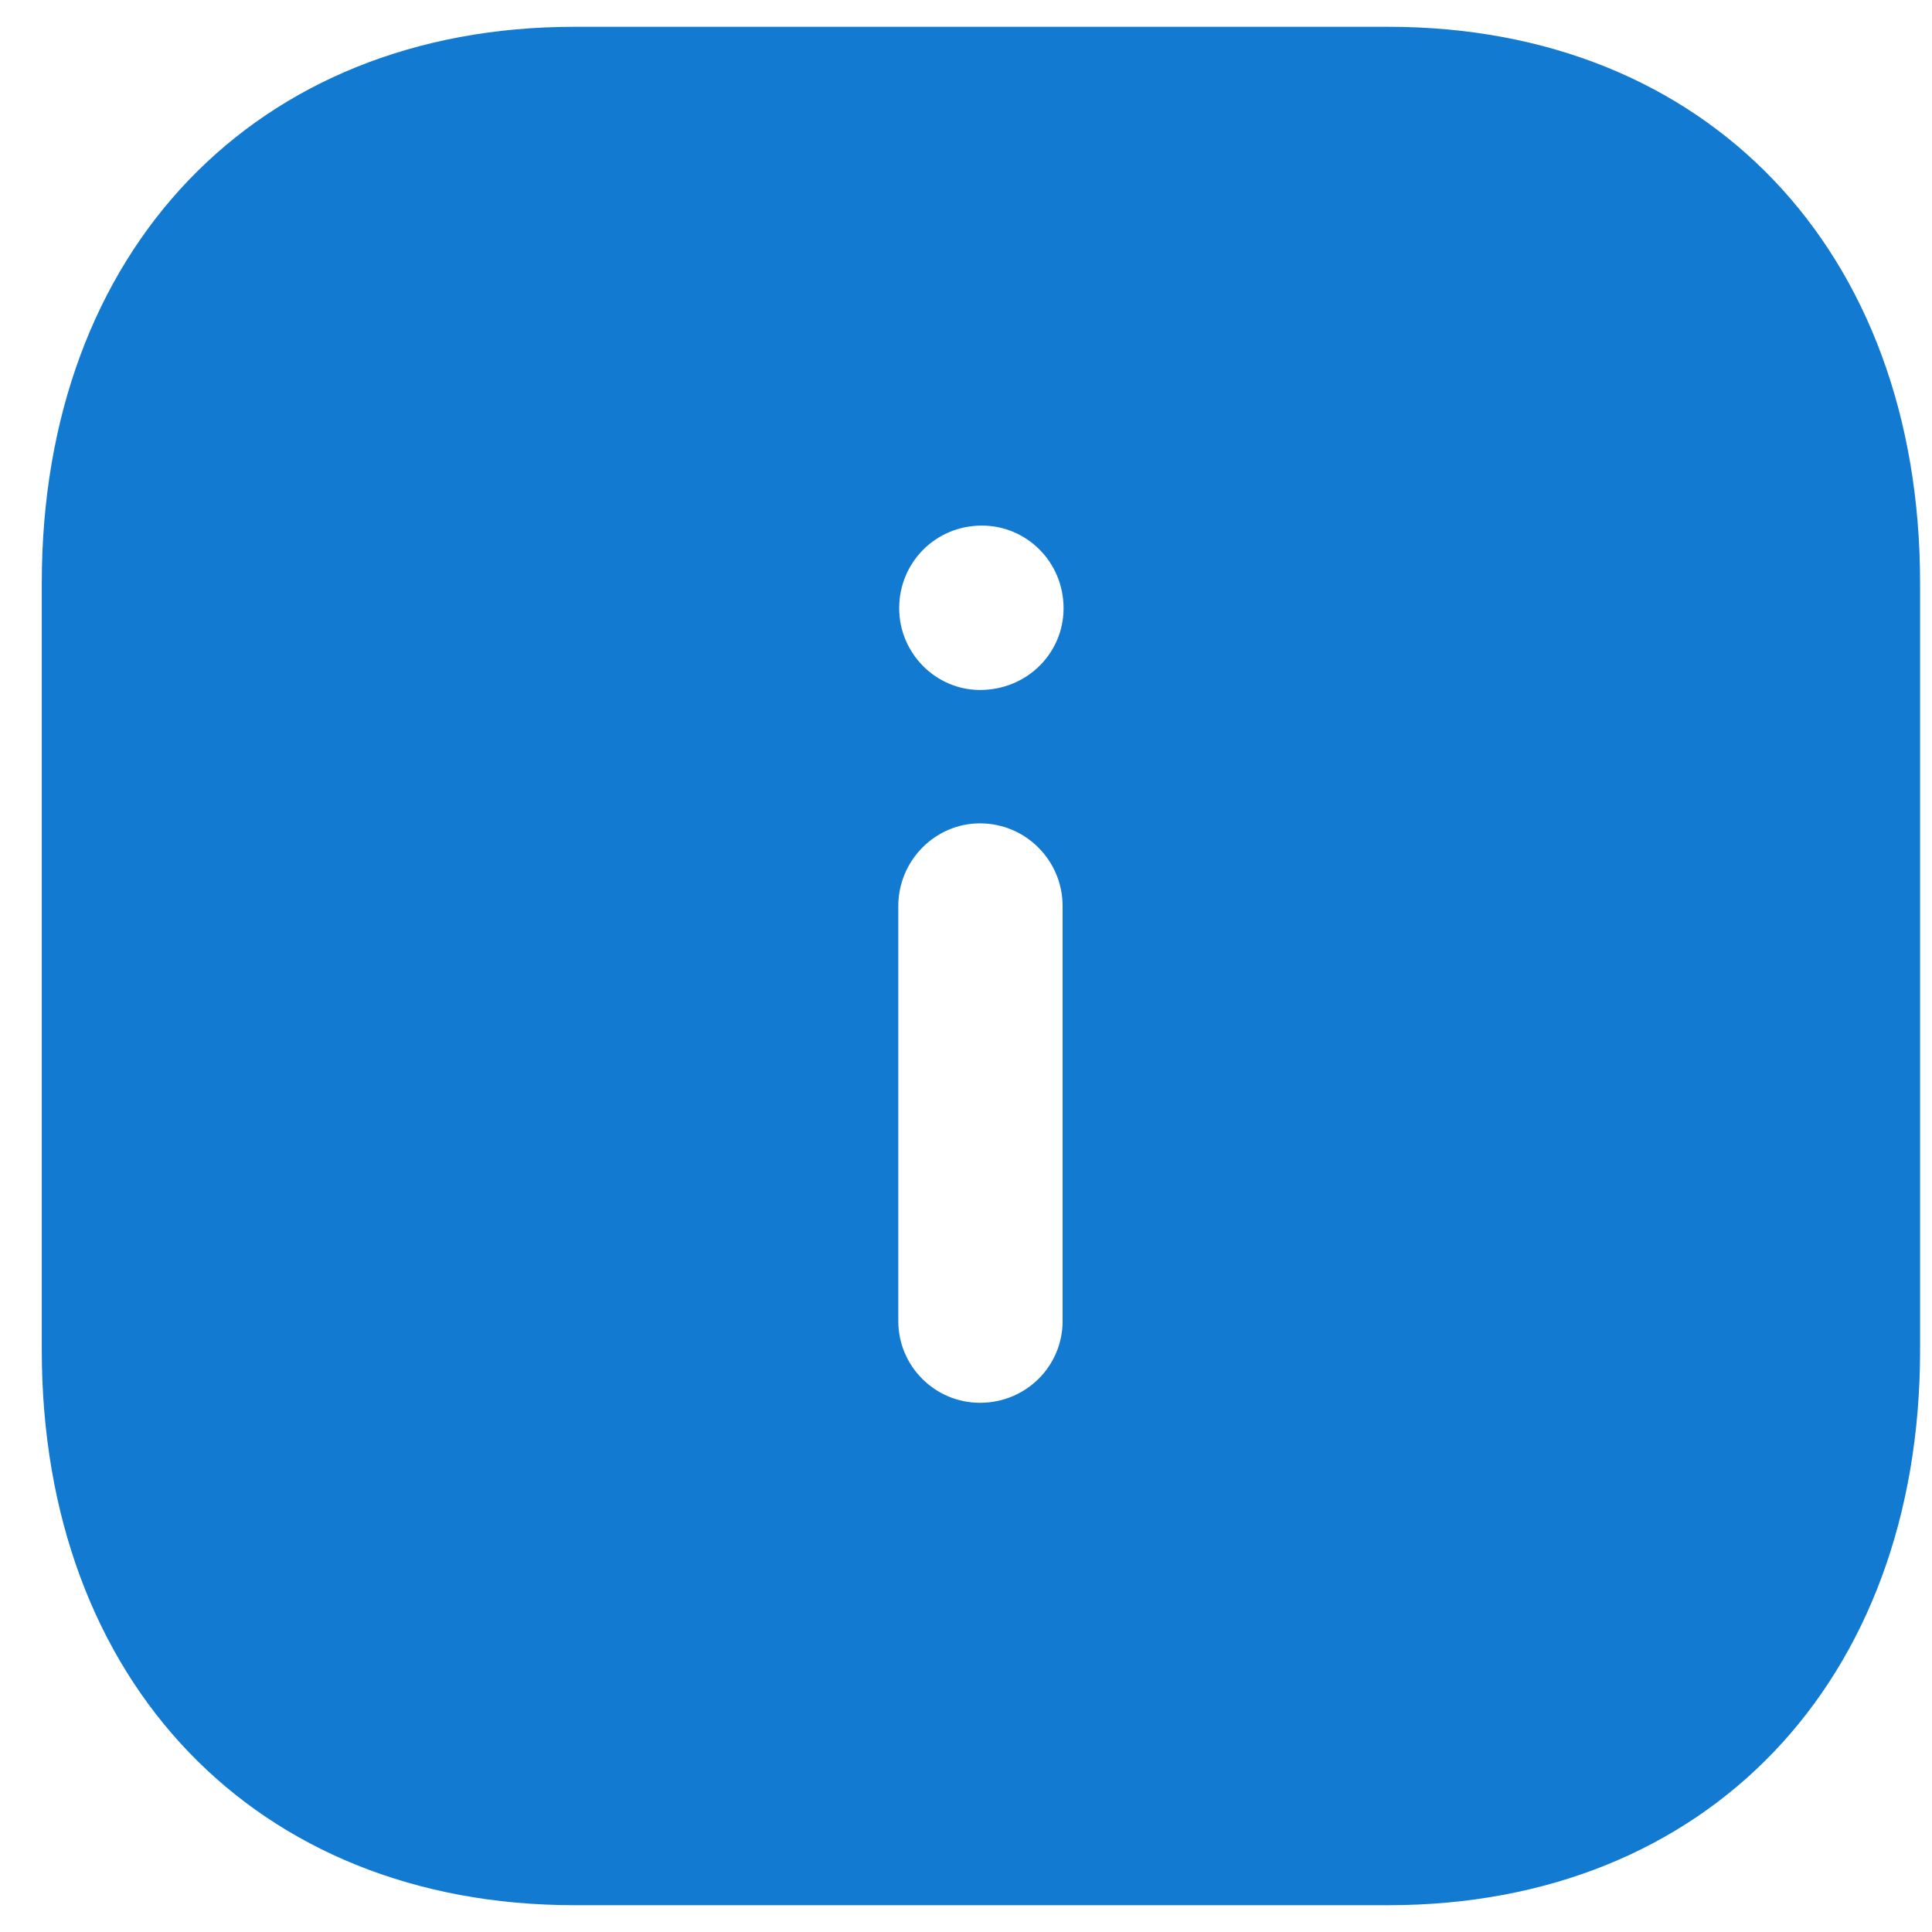 <svg width="24" height="24" viewBox="0 0 24 24" fill="none" xmlns="http://www.w3.org/2000/svg">
<path d="M17.249 0.333C21.204 0.333 23.852 3.11 23.852 7.24V16.773C23.852 20.891 21.204 23.667 17.249 23.667H7.134C3.179 23.667 0.519 20.891 0.519 16.773V7.24C0.519 3.11 3.179 0.333 7.134 0.333H17.249ZM12.174 10.228C11.614 10.228 11.159 10.693 11.159 11.255V16.411C11.159 16.971 11.614 17.426 12.174 17.426C12.745 17.426 13.2 16.971 13.2 16.411V11.255C13.2 10.693 12.745 10.228 12.174 10.228ZM12.197 6.529C11.625 6.529 11.17 6.984 11.17 7.556C11.17 8.115 11.625 8.571 12.174 8.571C12.757 8.571 13.212 8.115 13.212 7.556C13.212 6.984 12.757 6.529 12.197 6.529Z" fill="#137AD1"/>
</svg>
